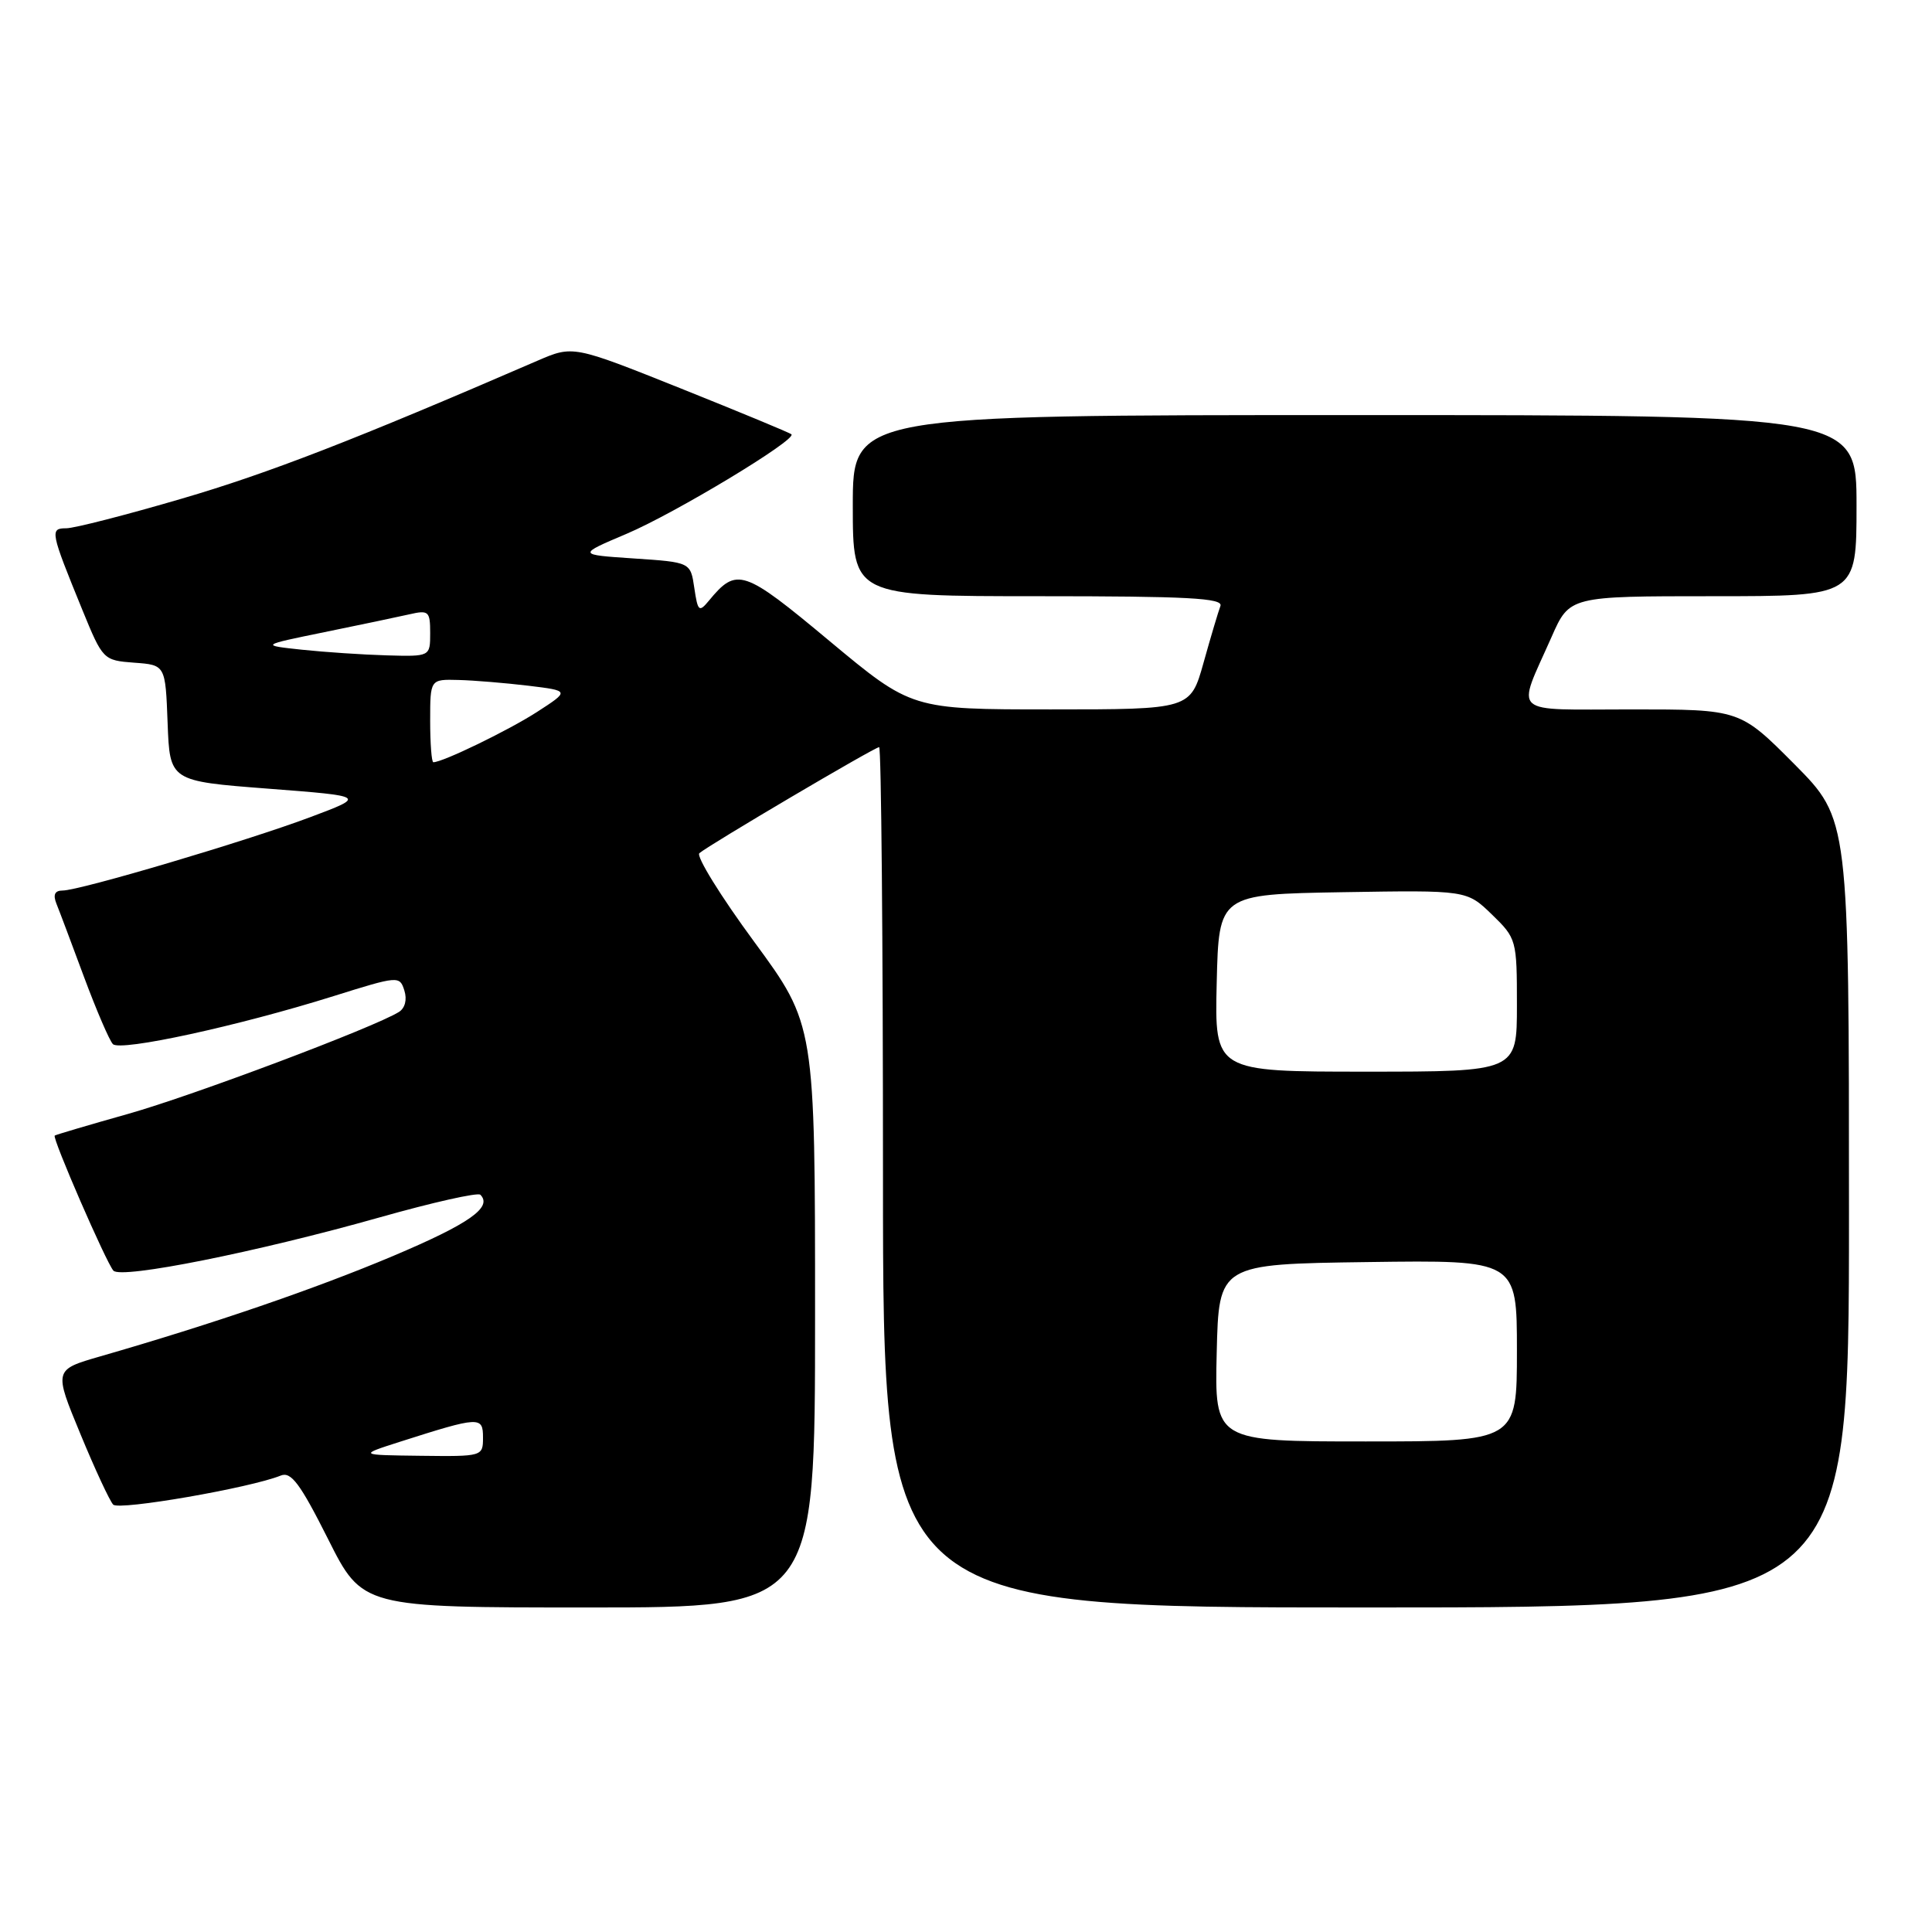 <?xml version="1.0" encoding="UTF-8" standalone="no"?>
<!DOCTYPE svg PUBLIC "-//W3C//DTD SVG 1.1//EN" "http://www.w3.org/Graphics/SVG/1.1/DTD/svg11.dtd" >
<svg xmlns="http://www.w3.org/2000/svg" xmlns:xlink="http://www.w3.org/1999/xlink" version="1.1" viewBox="0 0 256 256">
 <g >
 <path fill="currentColor"
d=" M 108.00 174.38 C 108.00 135.77 108.00 135.77 99.92 124.77 C 95.47 118.72 92.21 113.44 92.67 113.05 C 93.95 111.95 115.90 99.00 116.49 99.00 C 116.77 99.00 117.00 124.65 117.00 156.00 C 117.00 213.00 117.00 213.00 181.00 213.00 C 245.00 213.00 245.00 213.00 245.00 160.77 C 245.00 108.55 245.00 108.55 237.78 101.27 C 230.55 94.00 230.55 94.00 216.21 94.00 C 199.85 94.00 200.92 94.96 205.59 84.40 C 207.97 79.00 207.97 79.00 226.99 79.00 C 246.00 79.00 246.00 79.00 246.00 67.00 C 246.00 55.00 246.00 55.00 179.50 55.00 C 113.00 55.00 113.00 55.00 113.00 67.00 C 113.00 79.00 113.00 79.00 137.61 79.00 C 157.41 79.00 162.12 79.25 161.71 80.30 C 161.44 81.02 160.43 84.39 159.48 87.80 C 157.74 94.00 157.74 94.00 139.27 94.00 C 120.80 94.00 120.80 94.00 109.93 84.95 C 98.48 75.40 97.63 75.11 93.92 79.61 C 92.63 81.17 92.46 81.02 92.00 77.91 C 91.50 74.50 91.50 74.50 84.00 74.00 C 76.50 73.50 76.50 73.50 83.03 70.73 C 89.44 68.01 105.60 58.26 104.87 57.55 C 104.67 57.35 98.07 54.62 90.21 51.47 C 75.93 45.76 75.93 45.76 71.21 47.80 C 47.05 58.26 35.55 62.72 24.10 66.07 C 16.73 68.23 9.84 70.00 8.78 70.00 C 6.58 70.00 6.67 70.43 10.91 80.81 C 13.62 87.43 13.69 87.50 17.78 87.81 C 21.92 88.11 21.92 88.11 22.21 95.81 C 22.50 103.50 22.50 103.50 35.50 104.50 C 48.50 105.50 48.50 105.50 41.16 108.26 C 32.76 111.42 10.57 118.00 8.30 118.00 C 7.26 118.00 7.00 118.55 7.48 119.75 C 7.87 120.71 9.52 125.10 11.15 129.50 C 12.79 133.90 14.50 137.88 14.96 138.35 C 15.95 139.35 31.58 135.95 44.20 131.99 C 52.79 129.30 52.96 129.28 53.58 131.25 C 53.96 132.45 53.67 133.58 52.86 134.09 C 49.54 136.15 25.62 145.15 17.00 147.59 C 11.78 149.06 7.39 150.36 7.25 150.47 C 6.88 150.76 14.10 167.36 15.03 168.37 C 16.08 169.50 34.03 165.91 50.27 161.32 C 57.30 159.33 63.31 157.98 63.65 158.31 C 65.30 159.97 62.17 162.16 52.07 166.43 C 41.76 170.78 28.22 175.42 13.31 179.72 C 7.13 181.50 7.13 181.50 10.65 190.00 C 12.58 194.68 14.54 198.89 15.00 199.37 C 15.77 200.17 33.19 197.15 37.20 195.52 C 38.57 194.96 39.77 196.58 43.46 203.91 C 48.02 213.00 48.02 213.00 78.01 213.00 C 108.00 213.00 108.00 213.00 108.00 174.38 Z  M 53.00 191.04 C 63.56 187.67 64.00 187.65 64.00 190.48 C 64.00 192.98 63.93 193.00 55.75 192.90 C 47.50 192.80 47.50 192.80 53.00 191.04 Z  M 161.22 179.25 C 161.50 167.50 161.50 167.50 181.25 167.23 C 201.00 166.96 201.00 166.96 201.00 178.98 C 201.00 191.00 201.00 191.00 180.97 191.00 C 160.94 191.00 160.94 191.00 161.22 179.25 Z  M 161.22 130.25 C 161.50 118.50 161.50 118.50 177.93 118.22 C 194.35 117.95 194.35 117.95 197.68 121.17 C 200.95 124.34 201.00 124.54 201.00 133.20 C 201.00 142.00 201.00 142.00 180.97 142.00 C 160.94 142.00 160.94 142.00 161.22 130.25 Z  M 57.00 95.50 C 57.00 90.00 57.00 90.00 60.75 90.10 C 62.81 90.15 66.97 90.50 70.00 90.86 C 75.50 91.53 75.50 91.53 71.14 94.35 C 67.37 96.78 58.67 101.00 57.42 101.00 C 57.19 101.00 57.00 98.53 57.00 95.50 Z  M 40.00 86.09 C 34.50 85.50 34.50 85.50 43.00 83.76 C 47.67 82.81 52.74 81.74 54.25 81.40 C 56.80 80.81 57.00 81.00 57.00 83.88 C 57.00 87.00 57.00 87.00 51.25 86.84 C 48.09 86.75 43.02 86.41 40.00 86.09 Z "/>
</g>
</svg>